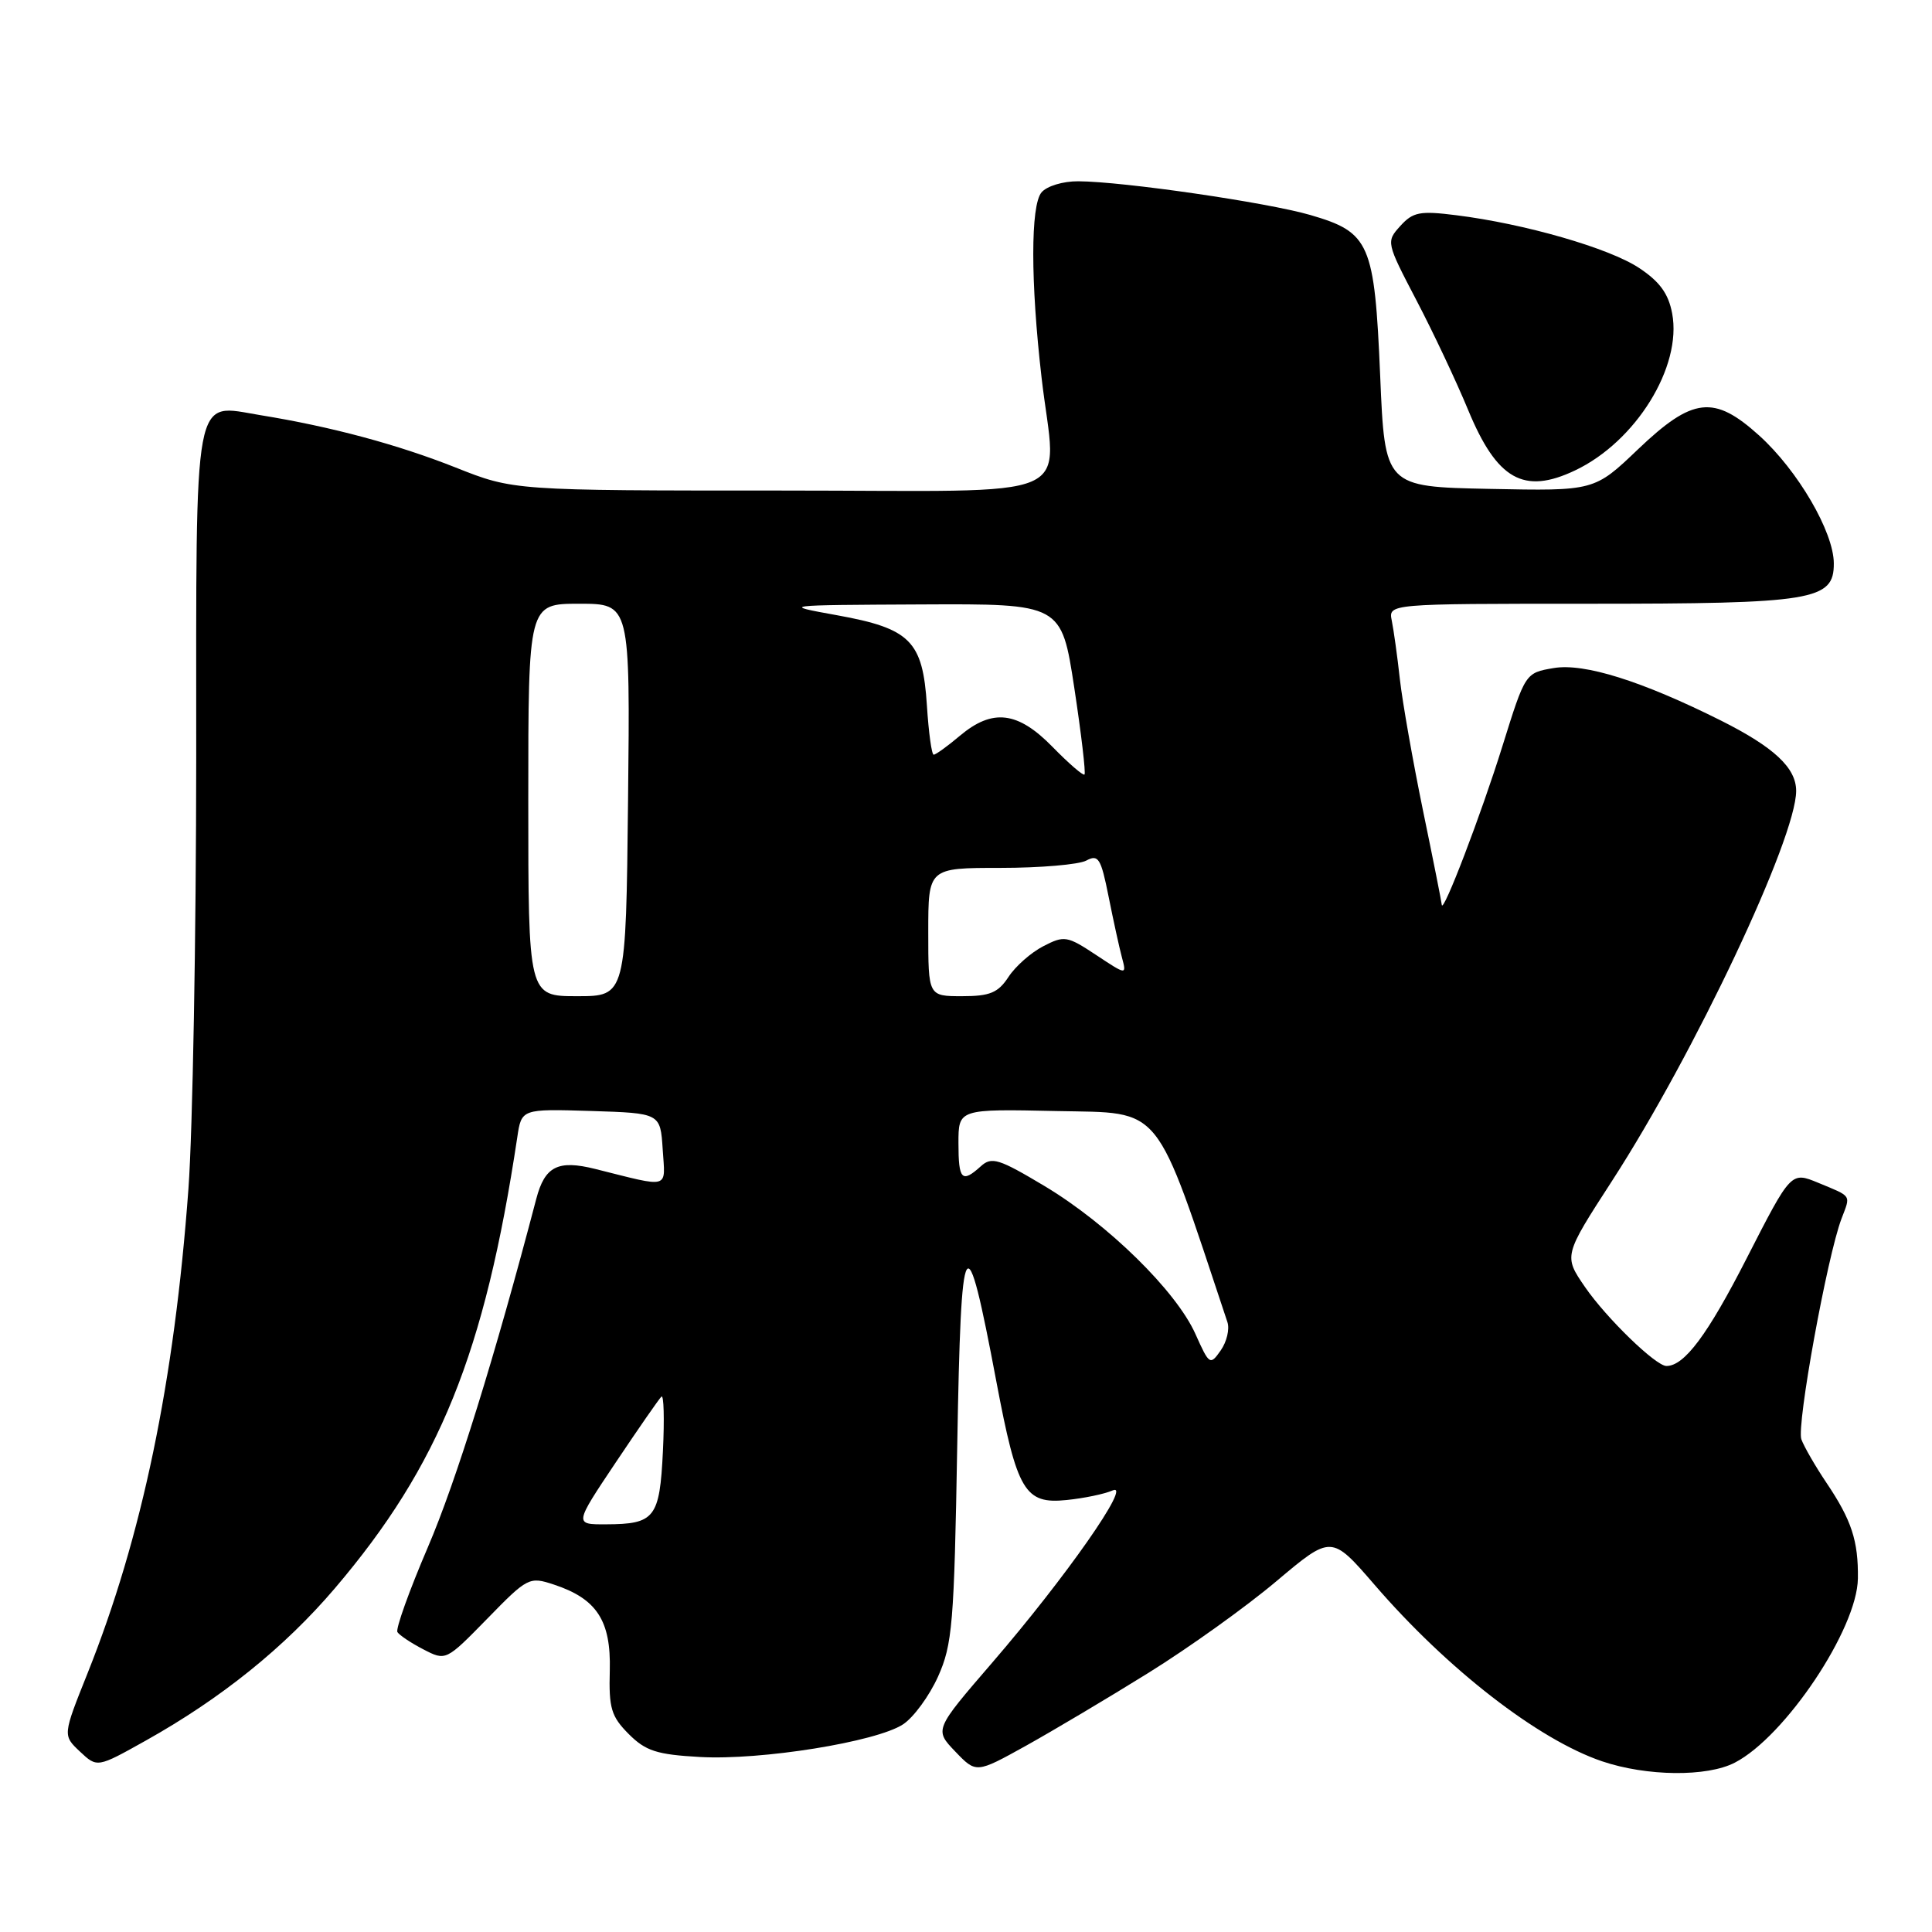 <?xml version="1.0" encoding="UTF-8" standalone="no"?>
<!DOCTYPE svg PUBLIC "-//W3C//DTD SVG 1.1//EN" "http://www.w3.org/Graphics/SVG/1.1/DTD/svg11.dtd" >
<svg xmlns="http://www.w3.org/2000/svg" xmlns:xlink="http://www.w3.org/1999/xlink" version="1.1" viewBox="0 0 256 256">
 <g >
 <path fill="currentColor"
d=" M 152.18 221.66 C 157.51 218.35 165.14 212.89 169.14 209.51 C 176.42 203.38 176.42 203.38 182.15 210.01 C 191.78 221.17 203.80 230.50 212.28 233.38 C 218.20 235.38 226.19 235.47 229.87 233.56 C 236.54 230.12 246.09 215.84 246.18 209.17 C 246.25 204.18 245.34 201.42 242.03 196.50 C 240.55 194.30 239.05 191.70 238.69 190.72 C 238.03 188.91 242.11 166.47 244.01 161.48 C 245.23 158.26 245.46 158.61 240.91 156.72 C 237.32 155.24 237.32 155.24 231.46 166.70 C 226.27 176.87 223.19 181.00 220.81 181.00 C 219.40 181.00 212.87 174.67 210.03 170.55 C 207.18 166.40 207.18 166.40 213.62 156.45 C 224.53 139.59 238.00 111.06 238.00 104.80 C 238.00 101.74 235.07 99.01 228.04 95.48 C 217.54 90.23 209.92 87.84 205.88 88.52 C 202.11 89.16 202.11 89.16 199.09 98.83 C 196.30 107.81 191.14 121.30 191.04 119.88 C 191.02 119.54 189.90 113.91 188.55 107.38 C 187.21 100.85 185.83 93.03 185.49 90.00 C 185.16 86.97 184.67 83.49 184.42 82.25 C 183.96 80.00 183.96 80.00 210.33 80.00 C 240.32 80.00 243.01 79.56 242.99 74.65 C 242.98 70.49 238.21 62.32 233.09 57.70 C 227.11 52.30 224.30 52.62 217.05 59.53 C 211.26 65.06 211.26 65.06 197.38 64.78 C 183.50 64.50 183.50 64.50 182.88 49.77 C 182.13 32.20 181.52 30.79 173.63 28.49 C 167.88 26.82 148.83 24.05 142.87 24.02 C 140.84 24.01 138.70 24.66 138.00 25.50 C 136.55 27.25 136.55 37.35 138.01 50.01 C 139.94 66.79 144.07 65.00 103.53 65.00 C 68.05 65.00 68.05 65.00 60.38 61.95 C 52.69 58.90 43.88 56.53 34.50 55.01 C 25.50 53.54 26.00 50.89 26.00 100.40 C 25.99 124.11 25.53 149.80 24.97 157.50 C 23.10 183.11 18.82 203.66 11.60 221.72 C 8.31 229.94 8.31 229.94 10.59 232.09 C 12.88 234.24 12.88 234.24 19.31 230.64 C 29.30 225.05 37.68 218.31 44.37 210.46 C 58.22 194.20 64.23 179.33 68.54 150.71 C 69.10 146.93 69.10 146.93 78.30 147.21 C 87.50 147.50 87.50 147.50 87.81 152.28 C 88.15 157.64 88.95 157.41 78.86 154.89 C 73.93 153.66 72.19 154.54 71.06 158.85 C 65.55 179.85 60.43 196.31 56.70 205.00 C 54.22 210.78 52.41 215.84 52.66 216.26 C 52.92 216.67 54.47 217.71 56.10 218.55 C 59.08 220.09 59.08 220.09 64.57 214.48 C 69.90 209.01 70.14 208.89 73.38 209.96 C 79.08 211.84 80.97 214.74 80.80 221.34 C 80.66 226.35 80.99 227.44 83.31 229.77 C 85.56 232.02 87.03 232.49 92.74 232.81 C 100.82 233.27 116.11 230.81 119.65 228.49 C 121.05 227.58 123.13 224.73 124.29 222.17 C 126.20 217.91 126.43 215.19 126.84 191.50 C 127.35 162.37 127.94 161.41 132.03 183.10 C 134.77 197.61 135.79 199.33 141.33 198.76 C 143.63 198.53 146.37 197.96 147.43 197.49 C 150.09 196.33 141.19 209.05 131.44 220.35 C 123.81 229.20 123.81 229.20 126.58 232.09 C 129.35 234.98 129.35 234.98 135.93 231.33 C 139.54 229.32 146.86 224.97 152.18 221.66 Z  M 208.71 62.33 C 216.76 58.51 222.90 48.59 221.57 41.53 C 221.08 38.91 219.92 37.31 217.18 35.50 C 213.21 32.87 202.03 29.65 192.97 28.52 C 188.14 27.91 187.23 28.09 185.55 29.94 C 183.66 32.03 183.68 32.12 187.68 39.78 C 189.90 44.02 192.98 50.56 194.53 54.31 C 198.36 63.57 201.90 65.57 208.71 62.33 Z  M 81.57 193.81 C 84.59 189.30 87.32 185.36 87.64 185.06 C 87.96 184.75 88.05 188.01 87.84 192.30 C 87.41 201.15 86.77 201.96 80.29 201.98 C 76.09 202.00 76.09 202.00 81.57 193.81 Z  M 158.40 176.76 C 155.85 171.06 146.80 162.19 138.43 157.17 C 132.34 153.53 131.40 153.23 129.96 154.54 C 127.45 156.81 127.00 156.34 127.00 151.47 C 127.00 146.94 127.00 146.94 140.07 147.22 C 154.20 147.52 152.89 145.90 162.64 175.19 C 162.95 176.12 162.55 177.80 161.75 178.94 C 160.35 180.94 160.24 180.87 158.40 176.76 Z  M 70.00 106.00 C 70.00 80.00 70.00 80.00 76.75 80.00 C 83.50 80.00 83.50 80.00 83.22 106.00 C 82.94 132.00 82.94 132.00 76.47 132.00 C 70.00 132.00 70.00 132.00 70.00 106.00 Z  M 123.00 123.50 C 123.00 115.00 123.00 115.00 132.57 115.00 C 137.83 115.00 142.95 114.56 143.94 114.03 C 145.54 113.17 145.88 113.72 146.89 118.78 C 147.52 121.93 148.31 125.56 148.66 126.86 C 149.29 129.22 149.29 129.22 145.24 126.54 C 141.40 124.00 141.02 123.94 138.24 125.38 C 136.62 126.21 134.54 128.05 133.63 129.45 C 132.25 131.55 131.17 132.00 127.48 132.00 C 123.00 132.00 123.00 132.00 123.00 123.50 Z  M 139.48 98.98 C 134.86 94.25 131.52 93.85 127.18 97.50 C 125.55 98.88 123.99 100.00 123.72 100.00 C 123.45 100.00 123.05 97.07 122.82 93.48 C 122.27 84.92 120.64 83.28 110.90 81.52 C 103.50 80.18 103.50 80.18 122.08 80.09 C 140.65 80.00 140.65 80.00 142.35 91.15 C 143.28 97.28 143.89 102.45 143.70 102.63 C 143.52 102.81 141.62 101.17 139.48 98.98 Z "/>
</g>
</svg>